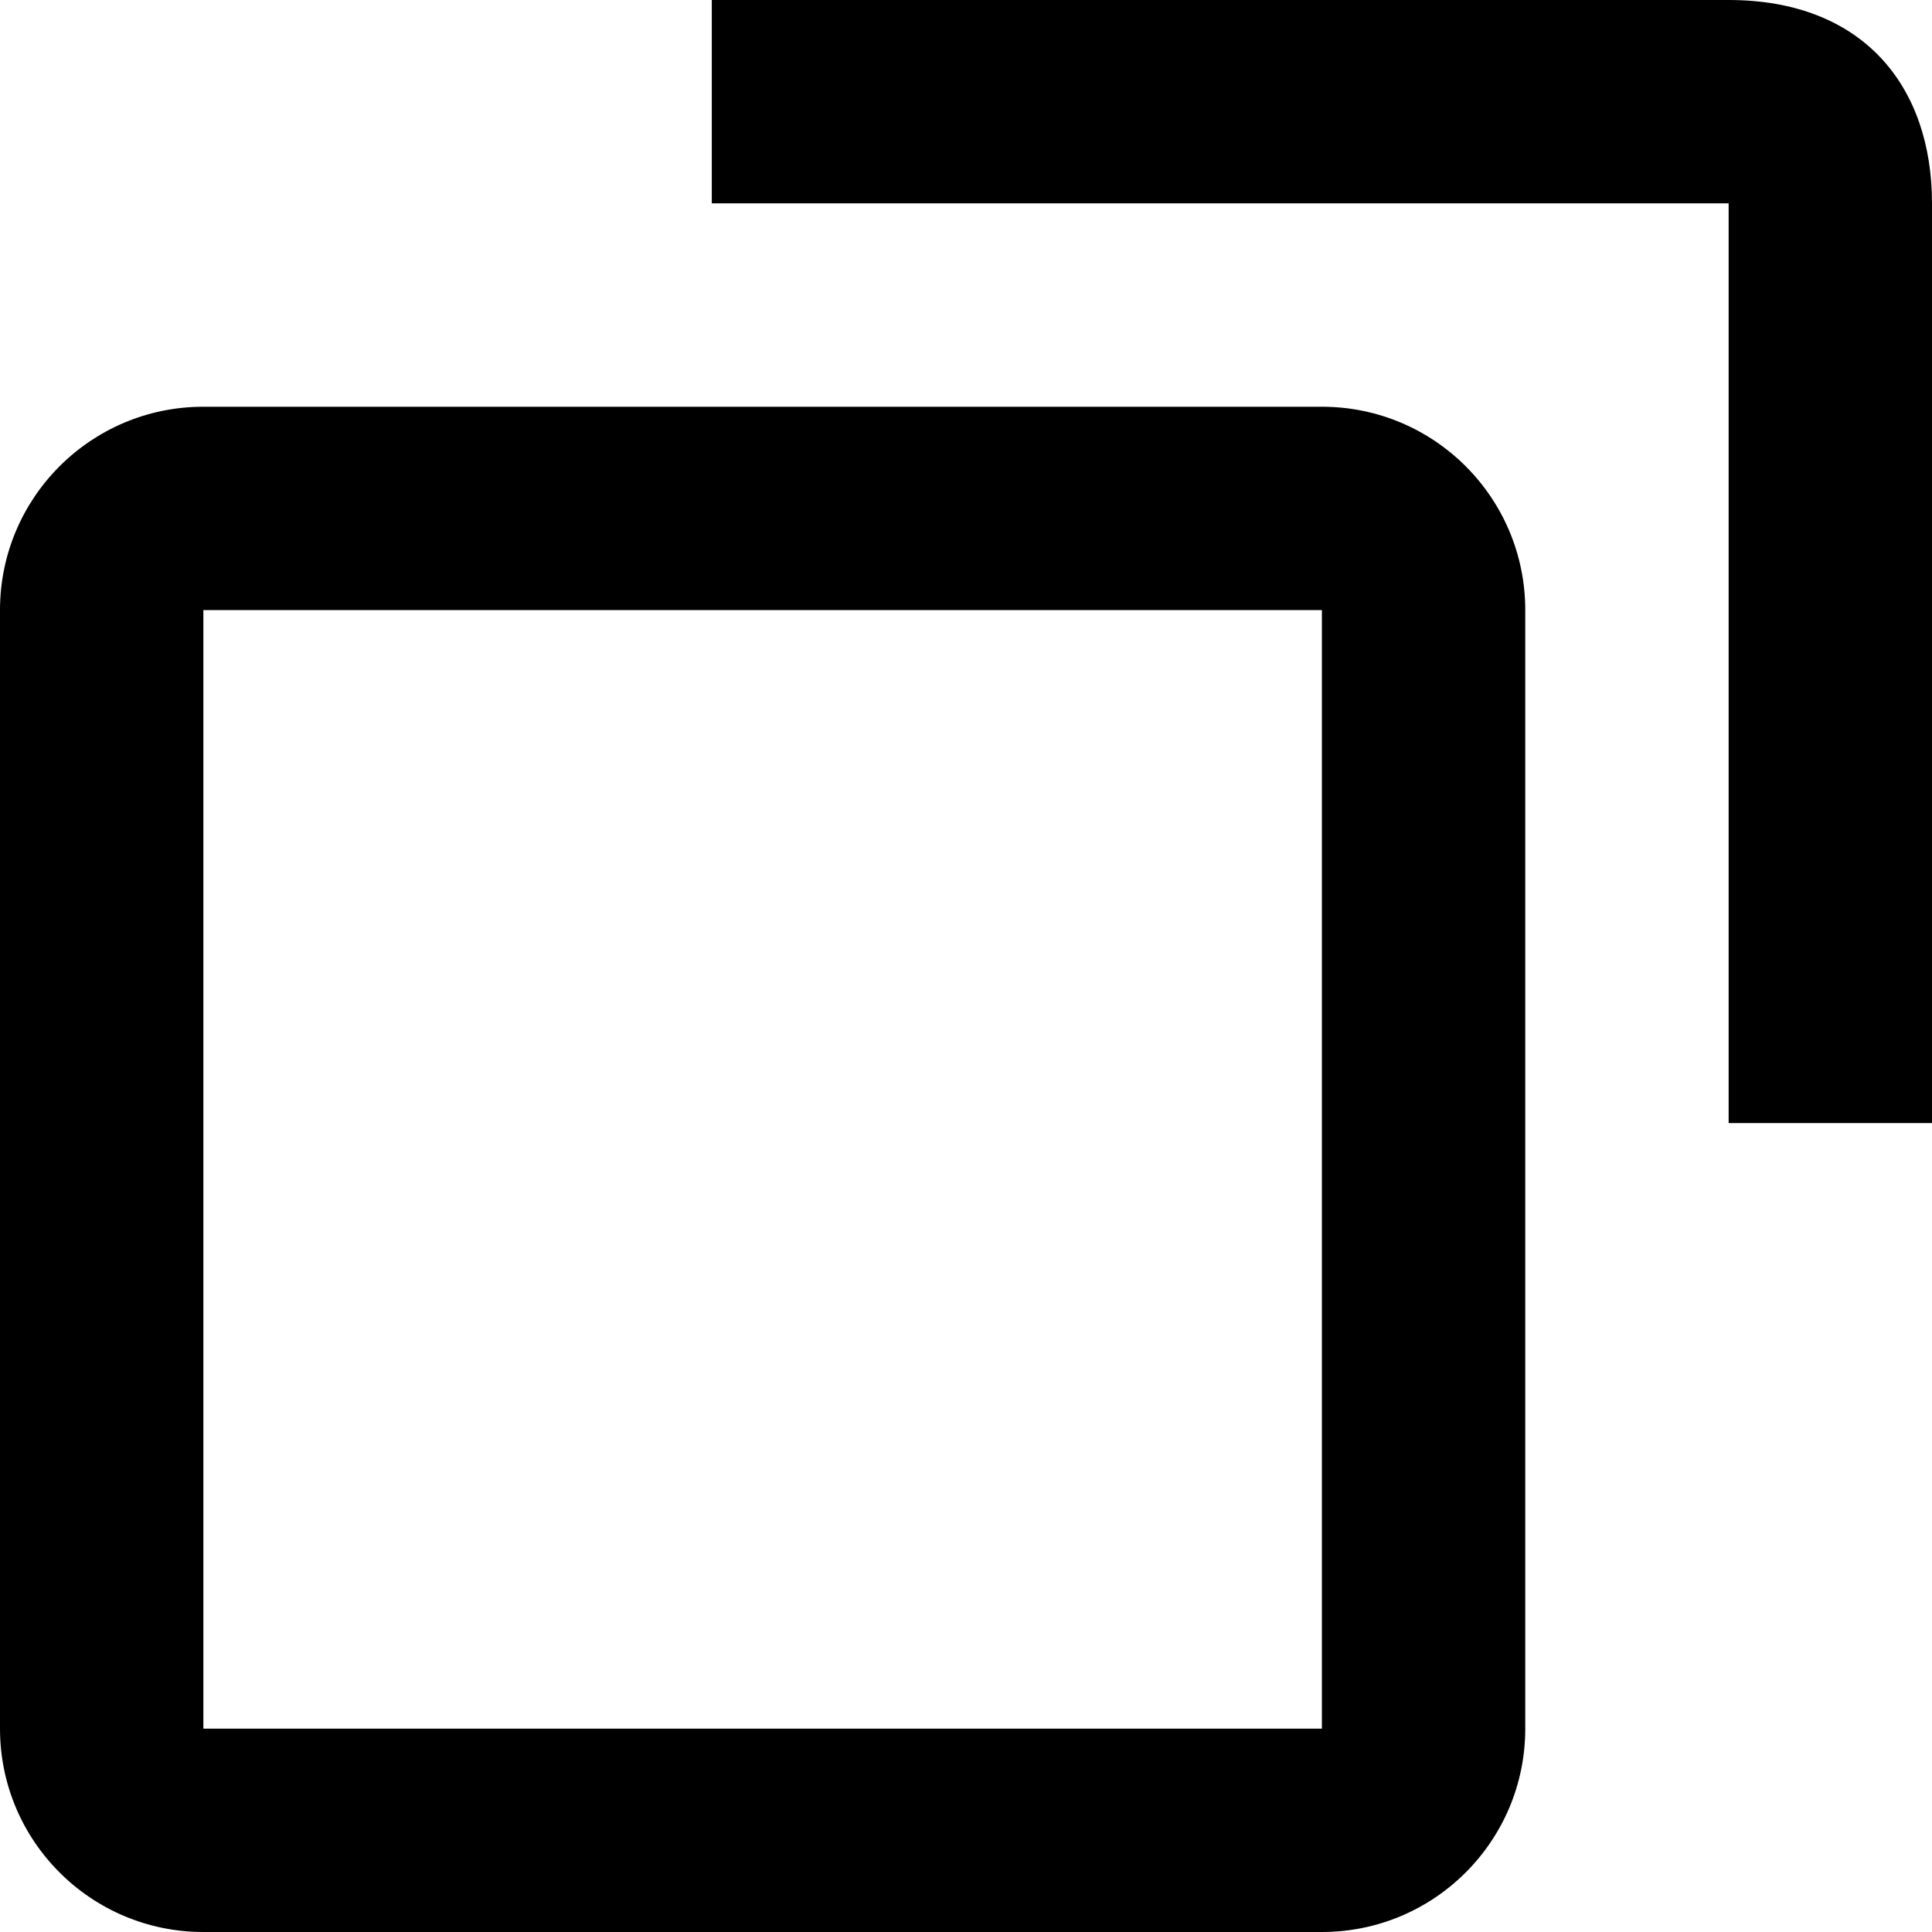 <svg width="19px" height="19px" viewBox="0 0 19 19" version="1.1" xmlns="http://www.w3.org/2000/svg" xmlns:xlink="http://www.w3.org/1999/xlink">
    <path d="M7,2 L7,0 L17,0 C18.322,0 19,0.848 19,2 L19,11.045 L17,11.045 L17,2 L7,2 Z M2,4 L13,4 C14.105,4 15,4.895 15,6 L15,17 C15,18.105 14.105,19 13,19 L2,19 C0.895,19 0,18.105 0,17 L0,6 C0,4.895 0.895,4 2,4 Z M2,6 L2,17 L13,17 L13,6 L2,6 Z" id="path-1"></path>
</svg>

